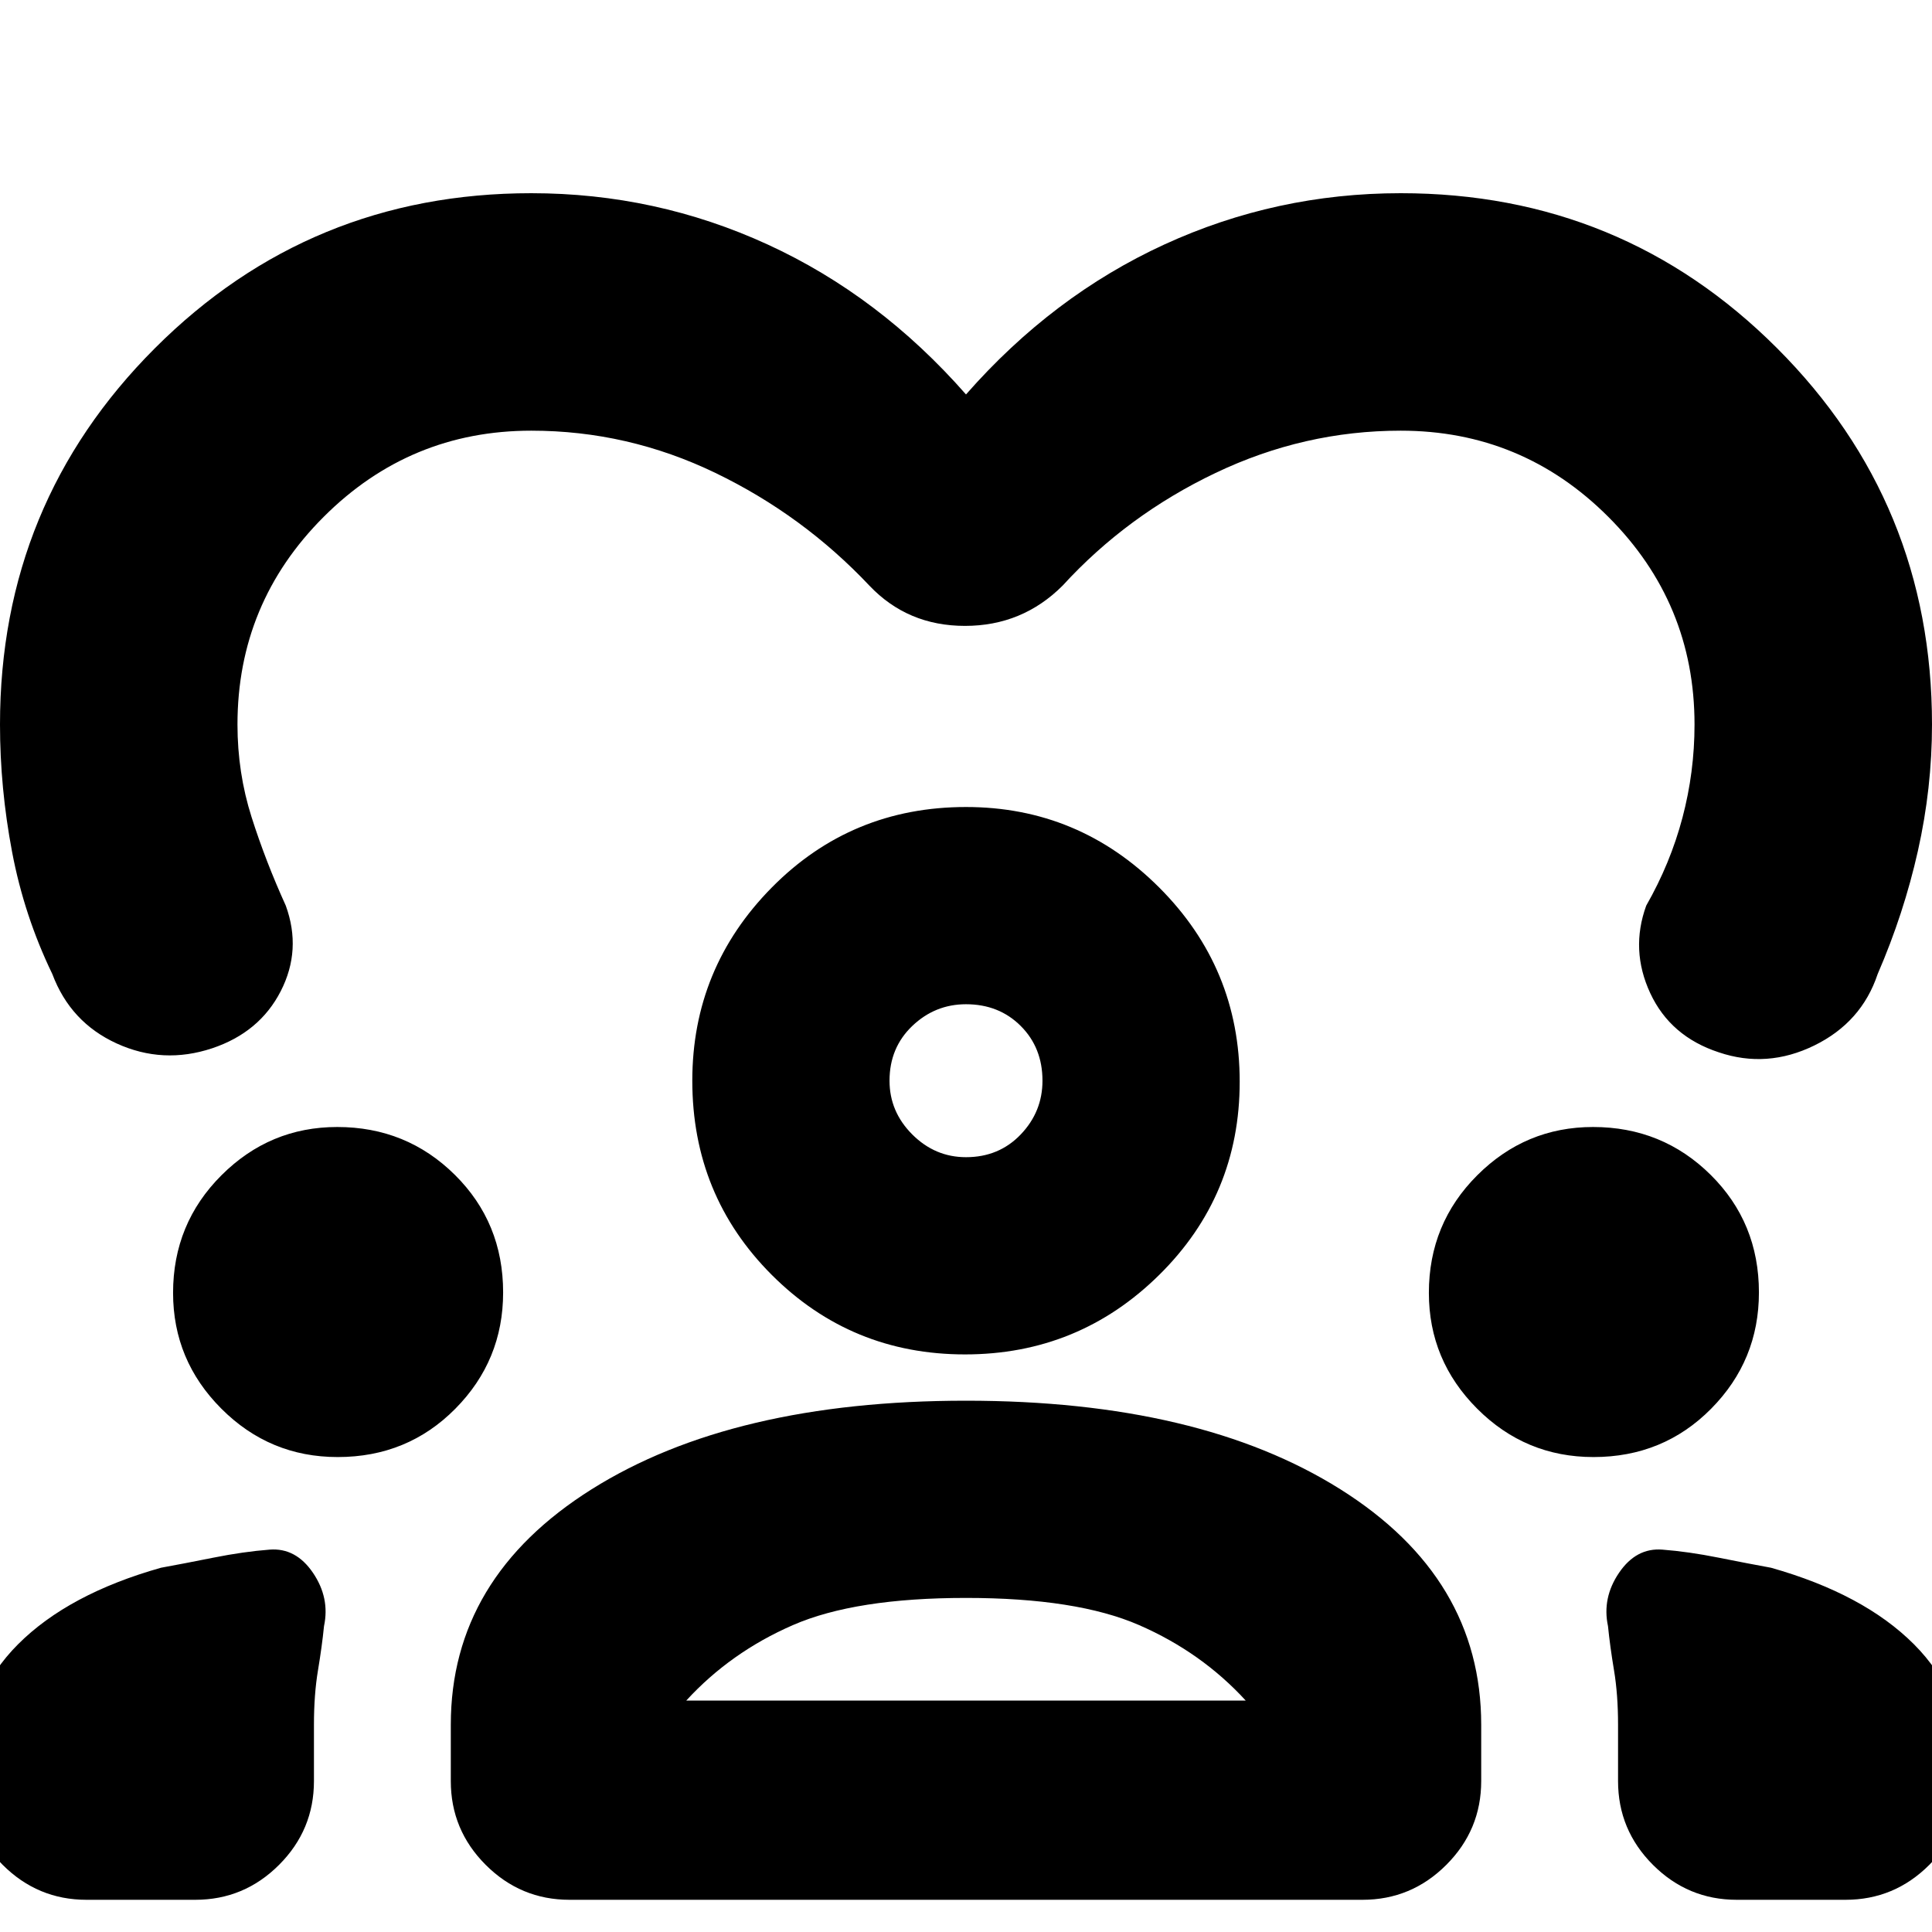 <svg xmlns="http://www.w3.org/2000/svg" height="20" viewBox="0 -960 960 960" width="20"><path d="M480-764q43-49 98.53-74.5Q634.07-864 696-864q110 0 187 77t77 187q0 31.59-7 62.79Q946-506 933-476q-8 24-31.5 35.5t-47.44 3.39Q830-445 820-466.5q-10-21.5-2-43.5 12-21 18-43.68t6-46.32q0-60.35-42.83-103.17Q756.35-746 696-746q-48 0-92 21t-76 56q-20 20-48.5 20T432-669q-33-35-76.5-56T264-746q-60.35 0-103.17 42.83Q118-660.35 118-600q0 24 7 46t17 44q8 22-2.5 42.5t-34.09 28.39Q81-431 58-441.5 35-452 26-476q-14-29-20-60.71-6-31.7-6-63.29 0-110 77-187t187-77q61.93 0 117.47 25.5Q437-813 480-764ZM43-16Q18.7-16 1.35-33.35-16-50.7-16-75v-7q0-36 25-61t71-38q11-2 26-5t28-4q13-1 21.5 11.5T161-152q-1 10-3 22t-2 27v28q0 24.3-17.35 41.65Q121.3-16 97-16H43Zm181-59v-28q0-73 70-117t186-44q116 0 186 44t70 117v28q0 24.3-17.35 41.65Q701.3-16 677-16H283q-24.3 0-41.65-17.35Q224-50.7 224-75Zm639 59q-24.3 0-41.65-17.35Q804-50.7 804-75v-28q0-15-2-27t-3-22q-3-14 5.5-26.5T826-190q13 1 28 4t26 5q46 13 71 38t25 61v7q0 24.3-17.35 41.65Q941.3-16 917-16h-54ZM480-166q-55 0-86 13.5T341-115h278q-22-24-53-37.5T480-166Zm-312.21-70Q134-236 110-260.03q-24-24.02-24-57.55Q86-352 110.03-376q24.02-24 57.55-24Q202-400 226-376.24t24 58.45Q250-284 226.24-260t-58.45 24Zm624 0Q758-236 734-260.03q-24-24.02-24-57.55Q710-352 734.03-376q24.02-24 57.55-24Q826-400 850-376.24t24 58.45Q874-284 850.24-260t-58.45 24ZM479.5-287q-56.5 0-96-39.5T344-423q0-56 39.5-96t96.5-40q56 0 96 40t40 96.5q0 56.5-40 96T479.5-287Zm.5-174q-15.4 0-26.7 10.8Q442-439.4 442-423q0 15.4 11.3 26.7Q464.6-385 480-385q16.4 0 27.2-11.3T518-423q0-16.4-10.8-27.2T480-461Zm0 38Zm0 308Z"/></svg>